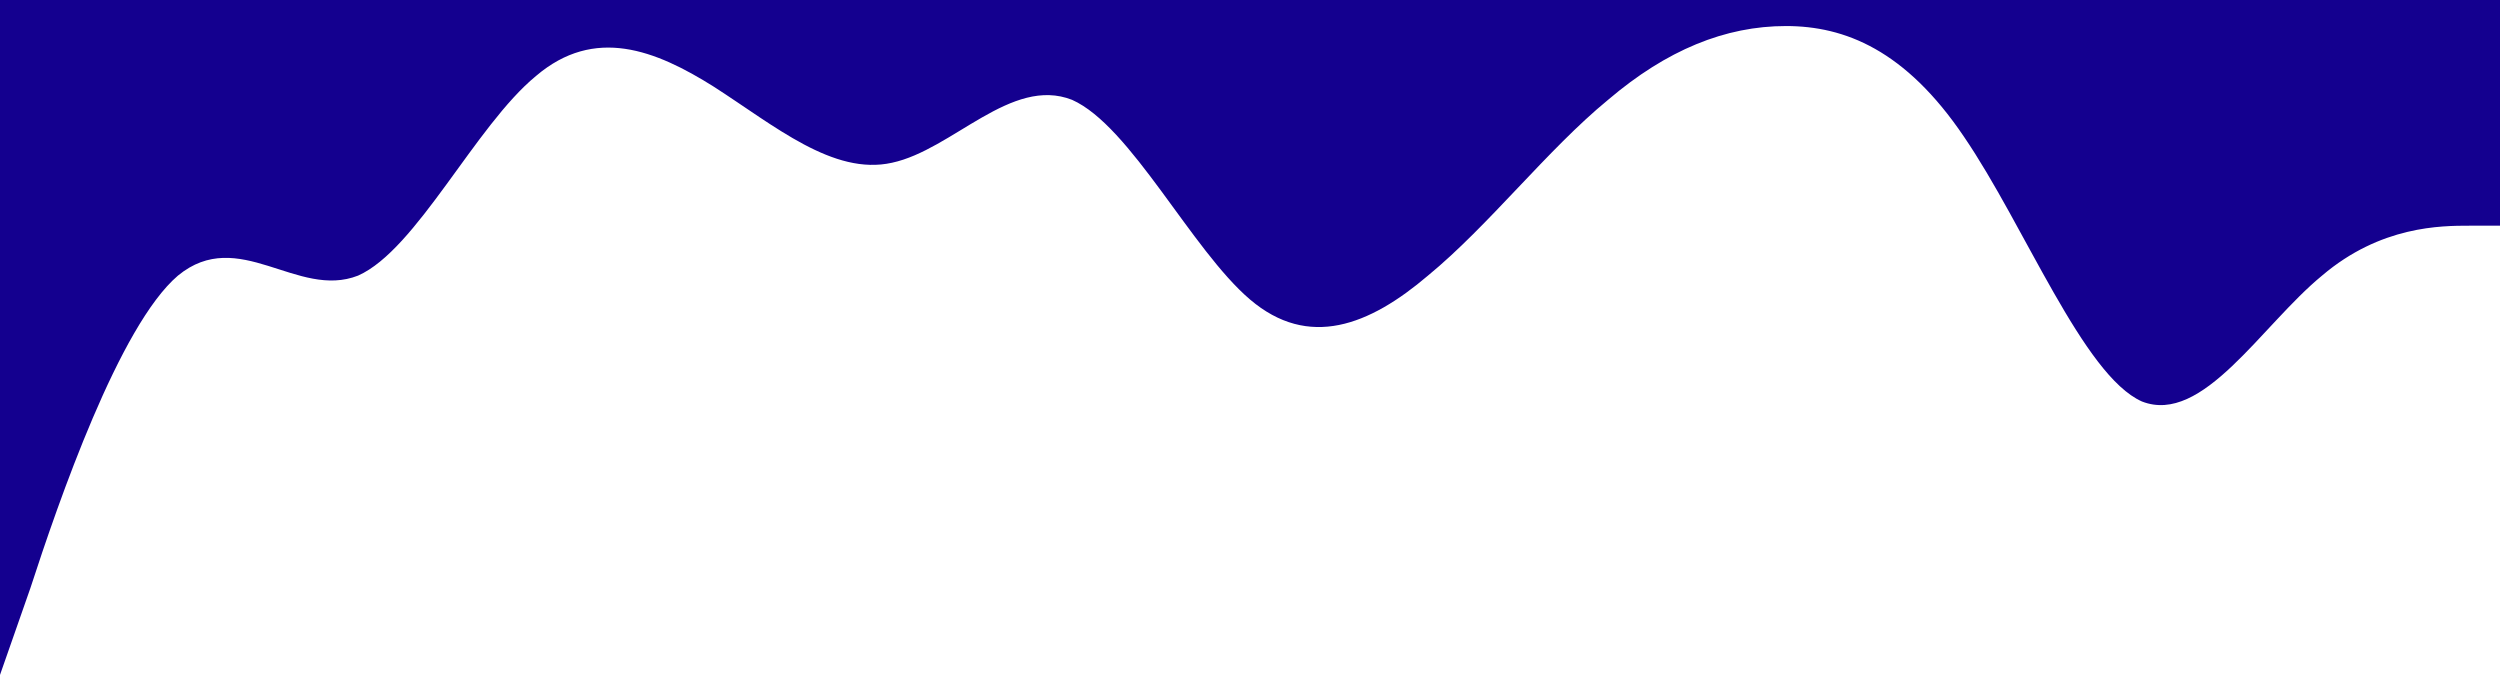 <svg width="1152" height="311" viewBox="0 0 1152 311" fill="none" xmlns="http://www.w3.org/2000/svg">
<path fill-rule="evenodd" clip-rule="evenodd" d="M1152 104L1138 104C1125 104 1097 104 1070 127C1042 150 1015 196 987 185C960 173 933 104 905 63C878 23 850 12 823 12C795 12 768 23 741 46C713 69 686 104 658 127C631 150 603 161 576 138C549 115 521 58 494 46C466 35 439 69 411 75C384 81 357 58 329 40C302 23 274 12 247 35C219 58 192 115 165 127C137 138 110 104 82 127C55 150 27 231 14 271L0 311L2.71885e-05 2.13593e-05L14 2.25832e-05C27 2.37197e-05 55 2.61675e-05 82 2.85279e-05C110 3.09758e-05 137 3.33362e-05 165 3.5784e-05C192 3.81444e-05 219 4.05049e-05 247 4.29527e-05C274 4.53131e-05 302 4.7761e-05 329 5.01214e-05C357 5.25692e-05 384 5.49296e-05 411 5.729e-05C439 5.97379e-05 466 6.20983e-05 494 6.45461e-05C521 6.69065e-05 549 6.93544e-05 576 7.17148e-05C603 7.40752e-05 631 7.6523e-05 658 7.88835e-05C686 8.13313e-05 713 8.36917e-05 741 8.61396e-05C768 8.85e-05 795 9.08604e-05 823 9.33082e-05C850 9.56686e-05 878 9.81165e-05 905 0C933 0 960 0 987 0C1015 0 1042 0 1070 0C1097 0 1125 0 1138 0L1152 0L1152 104Z" fill="#14008F"/>
</svg>
